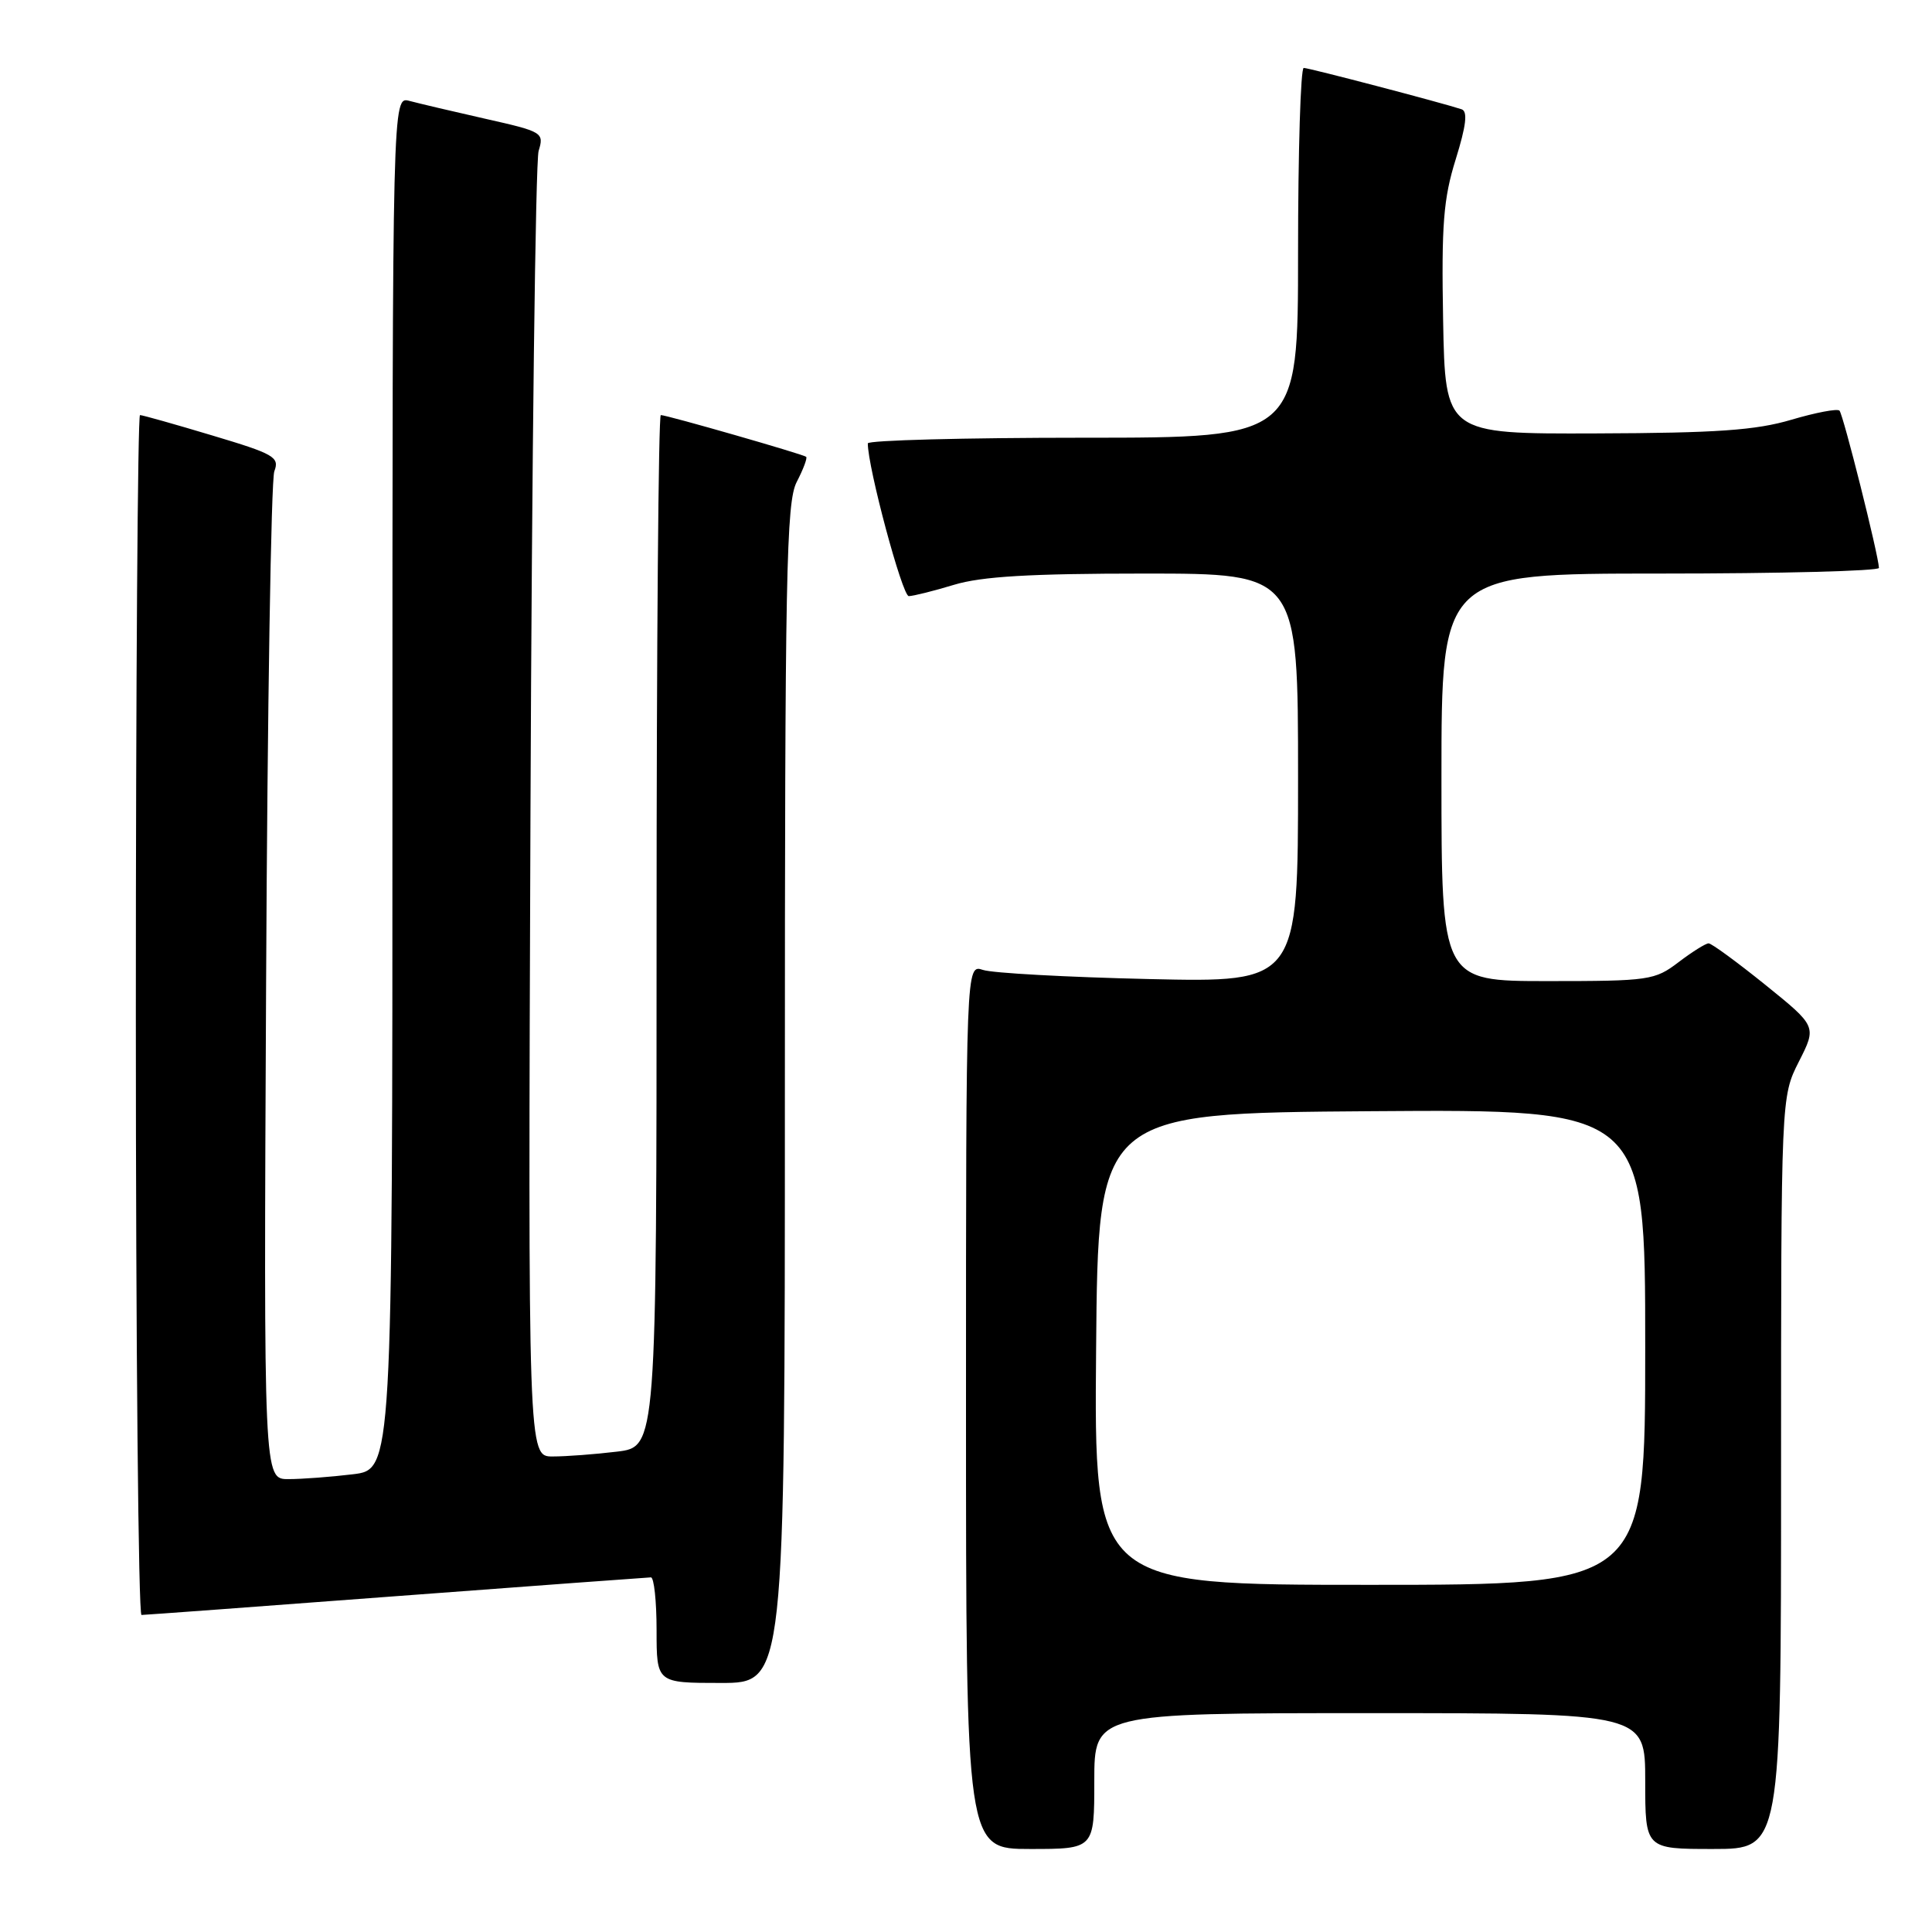<?xml version="1.0" encoding="UTF-8" standalone="no"?>
<!DOCTYPE svg PUBLIC "-//W3C//DTD SVG 1.1//EN" "http://www.w3.org/Graphics/SVG/1.1/DTD/svg11.dtd" >
<svg xmlns="http://www.w3.org/2000/svg" xmlns:xlink="http://www.w3.org/1999/xlink" version="1.1" viewBox="0 0 256 256">
 <g >
 <path fill="currentColor"
d=" M 145.00 236.00 C 145.00 227.00 145.00 227.00 181.50 227.00 C 218.00 227.00 218.00 227.00 218.00 236.00 C 218.00 245.00 218.00 245.00 227.00 245.00 C 236.00 245.00 236.00 245.00 236.00 195.17 C 236.00 145.34 236.00 145.34 238.36 140.67 C 240.73 136.00 240.73 136.00 233.92 130.50 C 230.17 127.48 226.79 125.00 226.40 125.00 C 226.01 125.00 224.21 126.13 222.41 127.50 C 219.27 129.89 218.53 130.00 205.07 130.00 C 191.00 130.00 191.00 130.00 191.00 103.00 C 191.00 76.00 191.00 76.00 220.00 76.00 C 235.95 76.00 248.99 75.66 248.97 75.25 C 248.91 73.54 244.23 54.89 243.74 54.41 C 243.45 54.12 240.58 54.67 237.36 55.62 C 232.68 57.01 227.46 57.38 211.50 57.43 C 191.50 57.50 191.50 57.50 191.22 42.42 C 190.99 29.77 191.26 26.33 192.89 21.11 C 194.28 16.63 194.50 14.76 193.67 14.48 C 191.07 13.62 173.45 9.00 172.75 9.00 C 172.34 9.00 172.00 20.02 172.00 33.50 C 172.00 58.00 172.00 58.00 143.50 58.00 C 127.82 58.00 115.00 58.34 114.99 58.75 C 114.97 61.87 119.56 79.00 120.42 78.99 C 121.01 78.98 123.71 78.31 126.41 77.49 C 130.07 76.38 136.51 76.00 151.66 76.00 C 172.00 76.00 172.00 76.00 172.00 103.09 C 172.00 130.18 172.00 130.18 152.25 129.73 C 141.39 129.48 131.49 128.94 130.25 128.52 C 128.00 127.77 128.00 127.77 128.00 186.38 C 128.00 245.00 128.00 245.00 136.50 245.00 C 145.00 245.00 145.00 245.00 145.00 236.00 Z  M 104.00 144.95 C 104.00 75.90 104.18 66.55 105.57 63.86 C 106.44 62.18 107.00 60.69 106.82 60.53 C 106.43 60.19 88.36 55.00 87.56 55.00 C 87.25 55.00 87.00 85.76 87.00 123.36 C 87.00 191.72 87.00 191.72 81.75 192.35 C 78.86 192.70 75.03 192.99 73.23 192.99 C 69.97 193.00 69.97 193.00 70.29 107.75 C 70.47 60.86 70.96 21.38 71.37 20.00 C 72.11 17.57 71.92 17.45 64.32 15.74 C 60.02 14.77 55.49 13.70 54.25 13.37 C 52.00 12.77 52.00 12.77 52.00 103.74 C 52.00 194.72 52.00 194.72 46.75 195.35 C 43.86 195.70 40.03 195.99 38.22 195.99 C 34.94 196.00 34.94 196.00 35.26 130.25 C 35.43 94.09 35.92 63.58 36.35 62.45 C 37.06 60.57 36.35 60.16 28.12 57.70 C 23.16 56.21 18.86 55.00 18.55 55.00 C 18.25 55.00 18.00 90.77 18.00 134.50 C 18.00 178.23 18.34 214.00 18.75 213.99 C 19.16 213.99 34.35 212.87 52.50 211.50 C 70.65 210.14 85.84 209.02 86.25 209.01 C 86.66 209.01 87.00 212.15 87.00 216.00 C 87.00 223.00 87.00 223.00 95.50 223.00 C 104.00 223.00 104.00 223.00 104.00 144.95 Z  M 145.24 178.75 C 145.50 147.50 145.50 147.50 181.75 147.24 C 218.00 146.98 218.00 146.98 218.00 178.49 C 218.00 210.00 218.00 210.00 181.49 210.00 C 144.97 210.00 144.97 210.00 145.24 178.75 Z "/>
</g>
</svg>